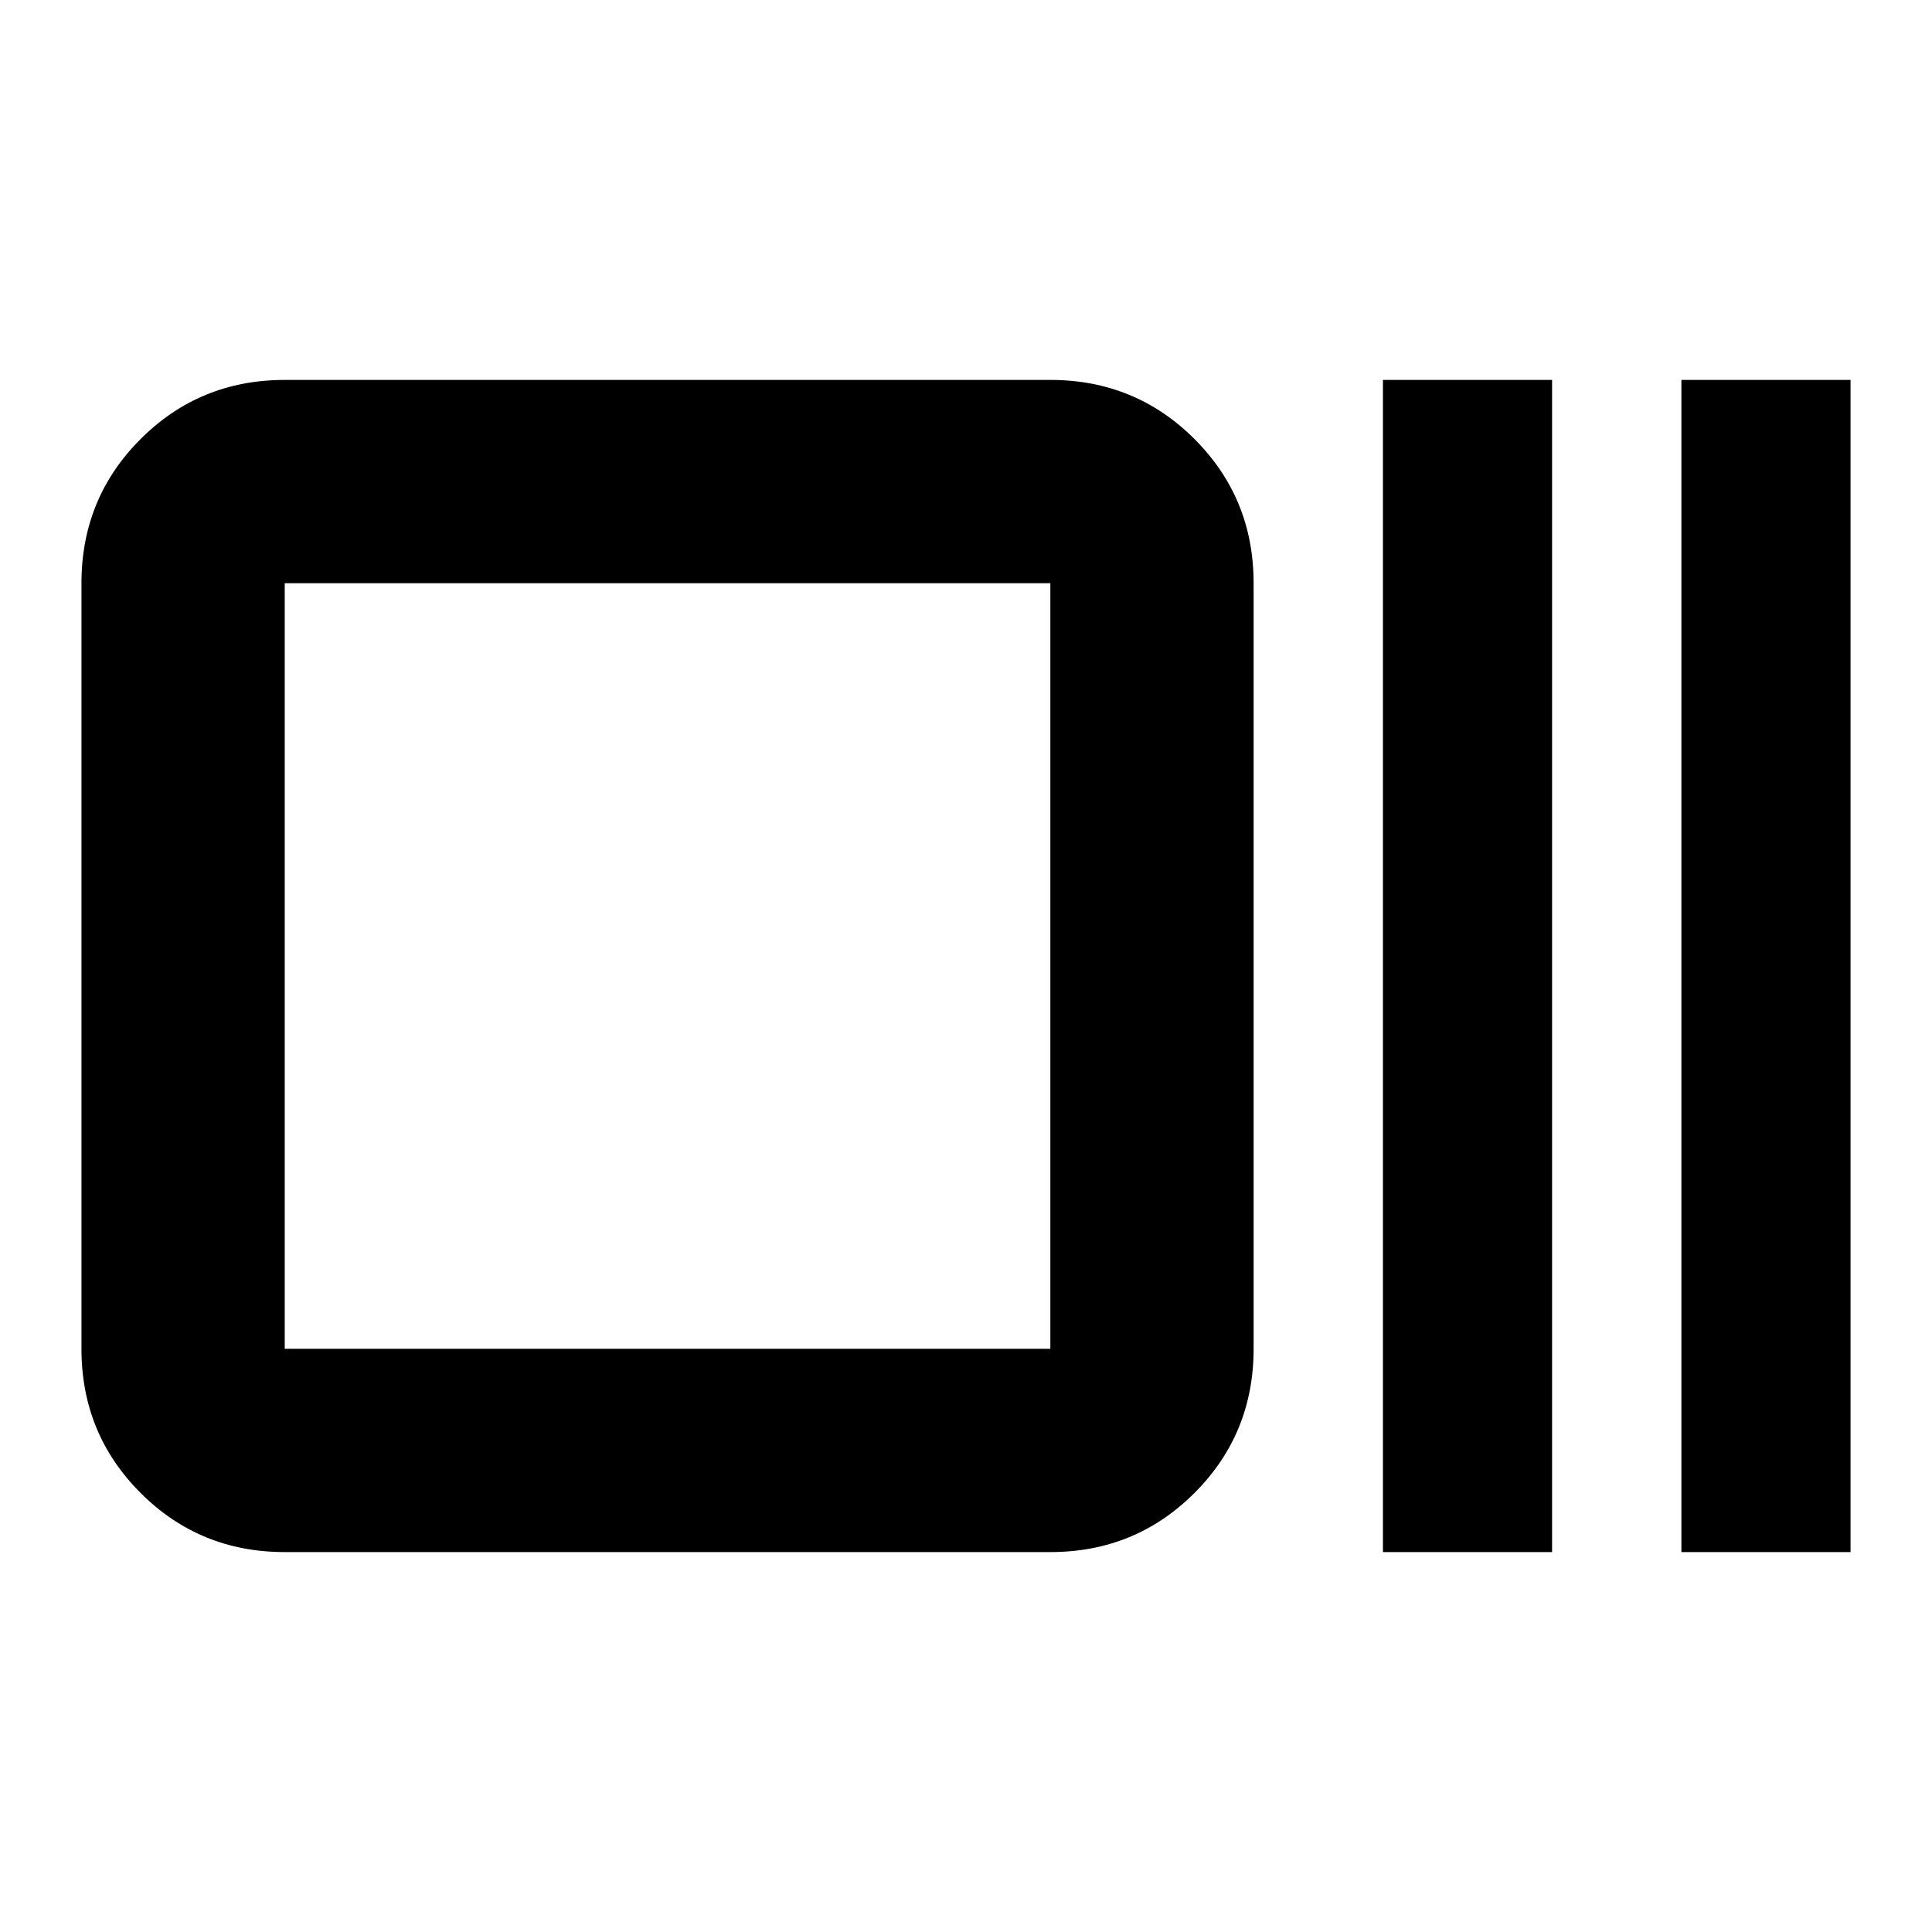 <svg xmlns="http://www.w3.org/2000/svg" height="24" viewBox="0 96 960 960" width="24"><path d="M141.479 867.218q-42.243 0-71.622-29.379-29.38-29.38-29.38-71.622V385.783q0-42.242 29.38-71.622 29.38-29.379 71.622-29.379h380.434q42.242 0 71.622 29.379 29.379 29.38 29.379 71.622v380.434q0 42.242-29.379 71.622-29.38 29.379-71.622 29.379H141.479Zm0-101.001h380.434V385.783H141.479v380.434Zm545.695 101.001V284.782h84.044v582.436h-84.044Zm148.305 0V284.782h84.044v582.436h-84.044Zm-694-101.001V385.783v380.434Z"/></svg>